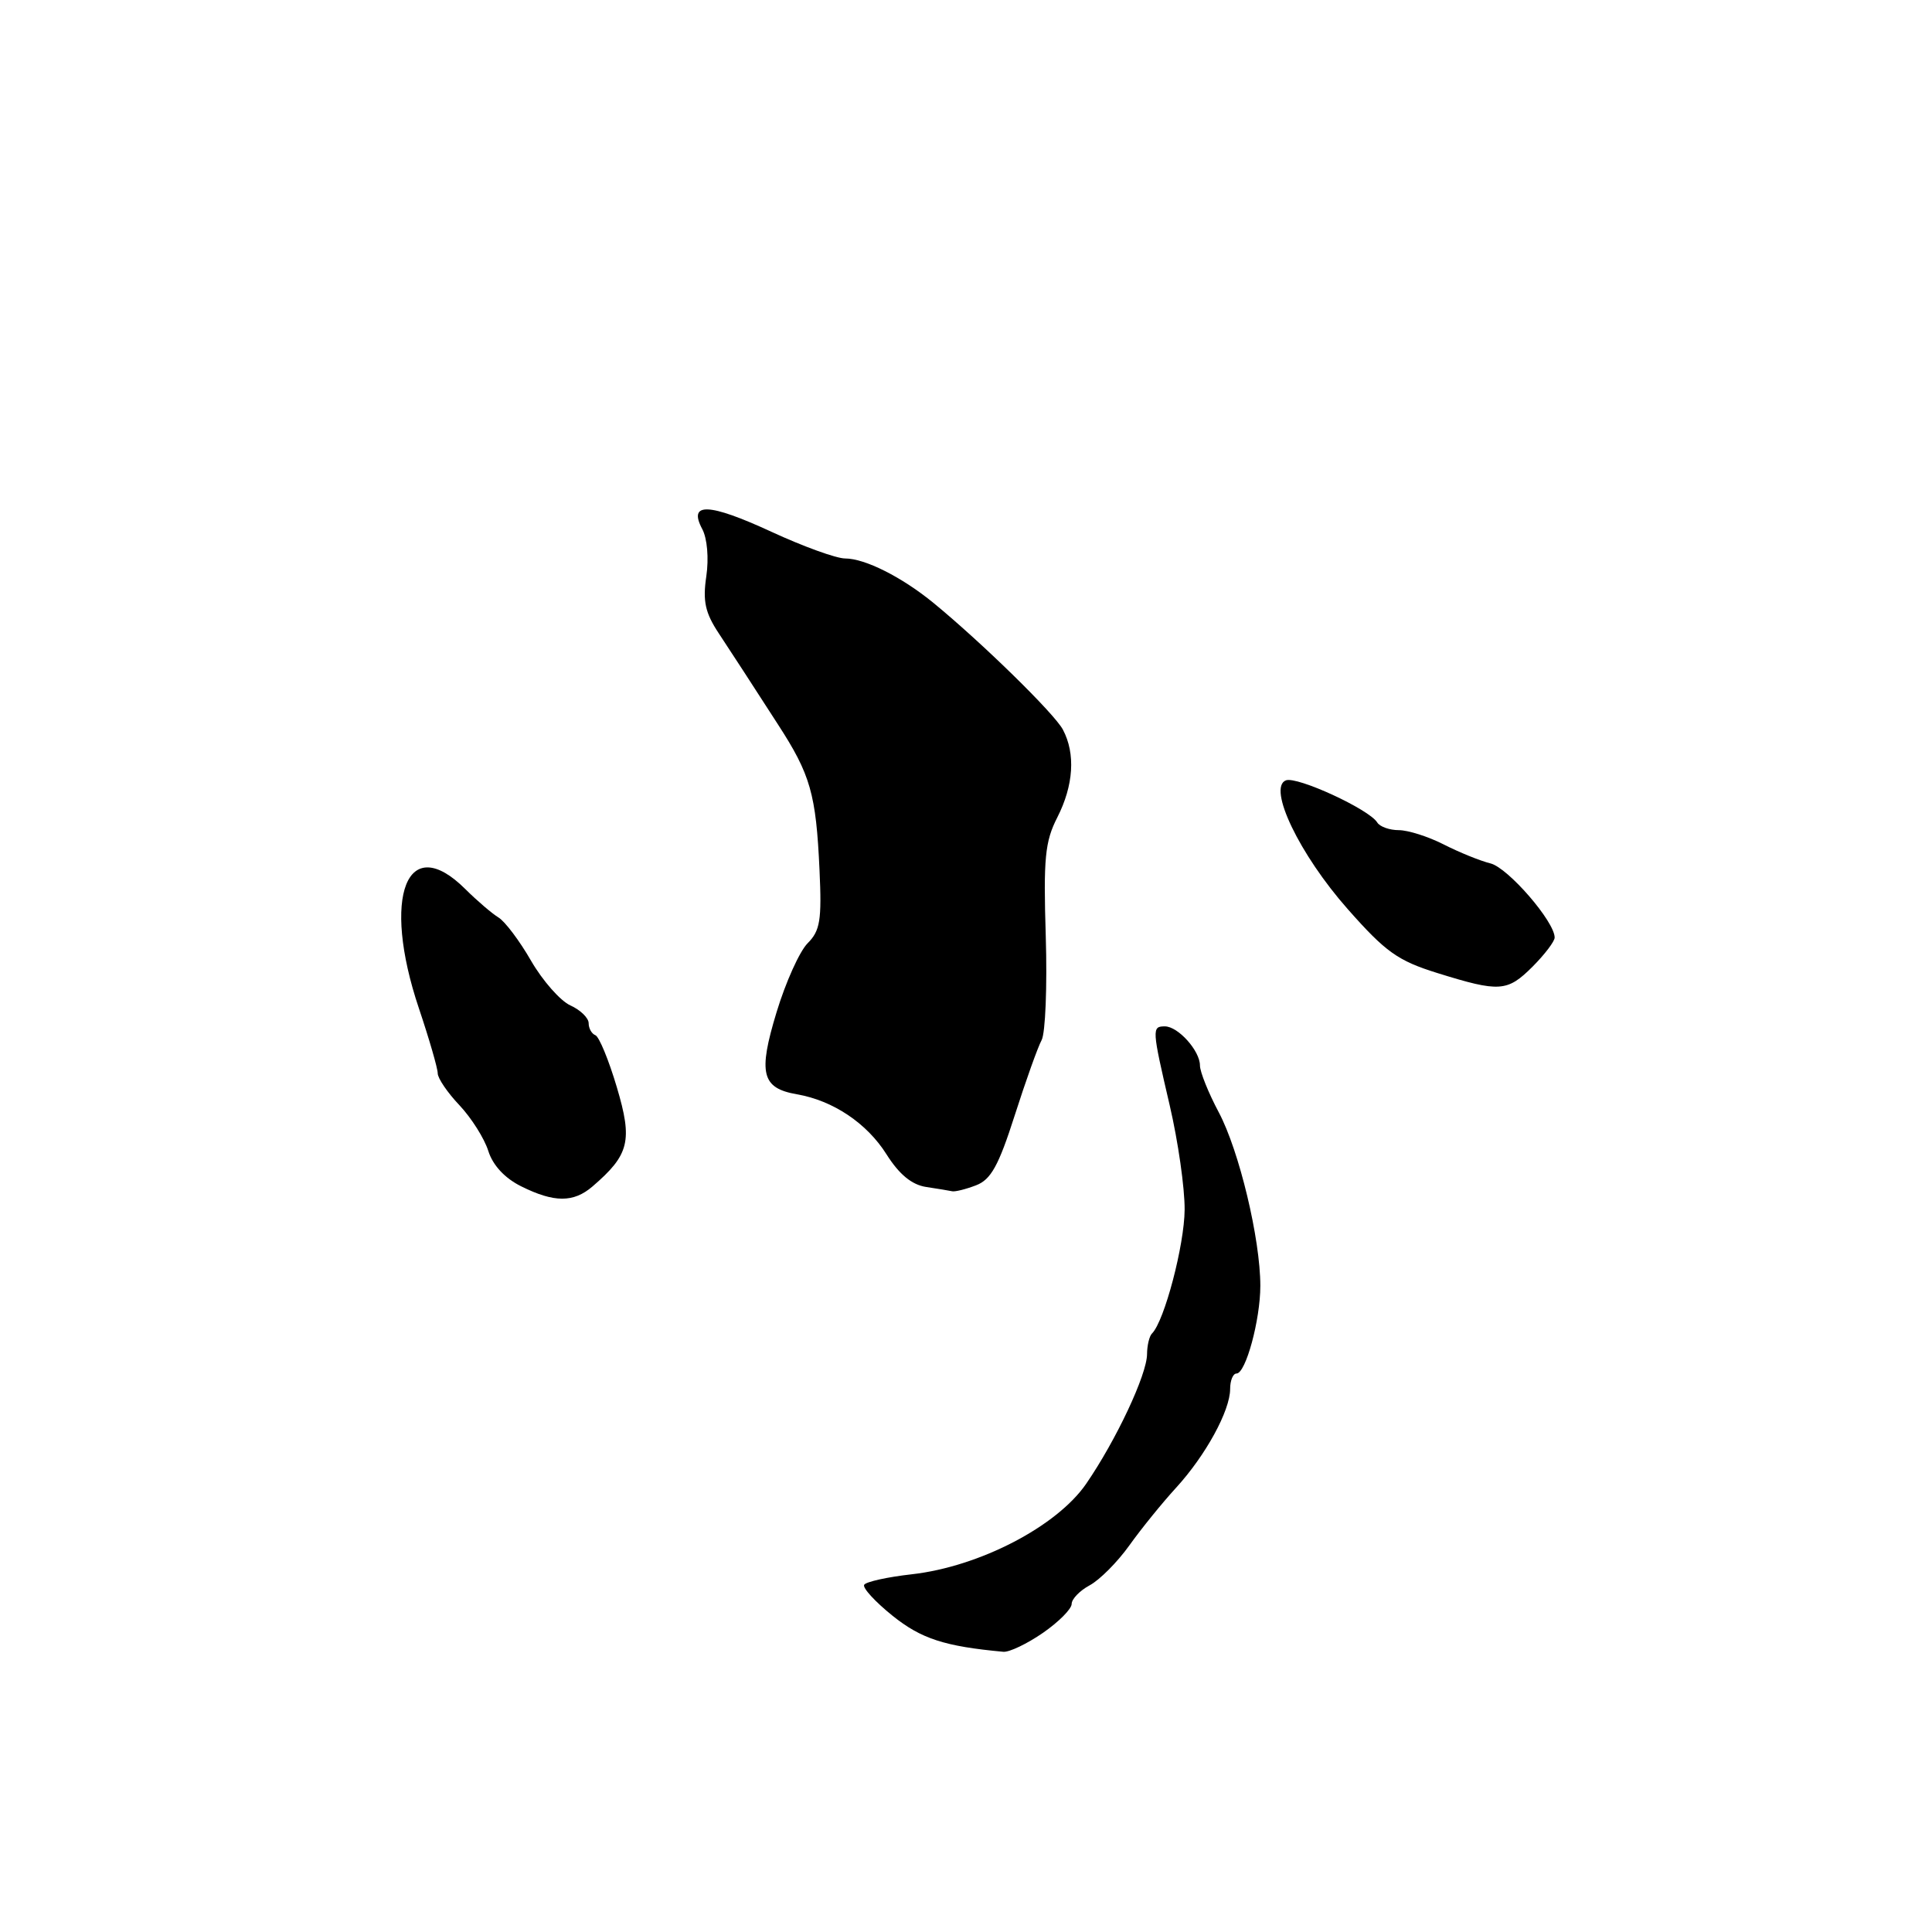 <?xml version="1.0" encoding="UTF-8" standalone="no"?>
<!DOCTYPE svg PUBLIC "-//W3C//DTD SVG 1.1//EN" "http://www.w3.org/Graphics/SVG/1.1/DTD/svg11.dtd" >
<svg xmlns="http://www.w3.org/2000/svg" xmlns:xlink="http://www.w3.org/1999/xlink" version="1.1" viewBox="0 0 256 256">
 <g >
 <path fill="currentColor"
d=" M 138.20 216.36 C 140.29 214.91 142.00 213.19 142.00 212.53 C 142.00 211.88 143.08 210.76 144.39 210.06 C 145.71 209.35 148.07 206.98 149.64 204.78 C 151.21 202.58 154.00 199.14 155.83 197.14 C 159.75 192.86 163.00 186.92 163.00 184.04 C 163.00 182.92 163.38 182.00 163.84 182.00 C 165.07 182.00 167.00 174.89 167.00 170.38 C 167.00 164.16 164.20 152.49 161.50 147.40 C 160.12 144.81 159.00 142.02 159.00 141.18 C 159.00 139.23 156.10 136.00 154.35 136.00 C 152.61 136.00 152.63 136.33 155.00 146.50 C 156.10 151.22 156.99 157.42 156.97 160.29 C 156.94 164.98 154.29 175.05 152.65 176.69 C 152.29 177.04 152.00 178.27 151.99 179.42 C 151.98 182.14 147.90 190.82 143.93 196.60 C 140.04 202.26 129.78 207.59 120.82 208.60 C 117.60 208.96 114.75 209.59 114.51 209.99 C 114.26 210.39 115.95 212.23 118.26 214.09 C 122.06 217.14 125.15 218.15 132.95 218.87 C 133.74 218.94 136.10 217.81 138.20 216.36 Z  M 78.50 157.22 C 83.40 153.01 83.85 151.17 81.73 144.05 C 80.66 140.45 79.38 137.35 78.89 137.17 C 78.40 136.98 78.00 136.27 78.00 135.58 C 78.00 134.89 76.91 133.82 75.57 133.22 C 74.24 132.61 71.90 129.95 70.37 127.31 C 68.85 124.66 66.90 122.08 66.05 121.57 C 65.20 121.05 63.23 119.37 61.67 117.82 C 53.92 110.09 50.52 118.76 55.50 133.59 C 56.88 137.69 58.00 141.57 58.00 142.22 C 58.00 142.87 59.29 144.78 60.88 146.45 C 62.46 148.13 64.18 150.85 64.70 152.50 C 65.30 154.41 66.89 156.12 69.07 157.20 C 73.44 159.37 75.99 159.37 78.50 157.22 Z  M 129.33 157.06 C 131.30 156.31 132.32 154.47 134.45 147.81 C 135.91 143.24 137.52 138.74 138.02 137.82 C 138.52 136.89 138.77 130.71 138.57 124.09 C 138.25 113.75 138.46 111.51 140.10 108.31 C 142.26 104.06 142.53 99.87 140.84 96.68 C 139.72 94.56 130.10 85.15 123.69 79.89 C 119.50 76.46 114.61 74.00 111.98 74.00 C 110.82 74.00 106.43 72.41 102.23 70.47 C 93.92 66.63 91.14 66.52 93.05 70.10 C 93.71 71.33 93.94 73.97 93.59 76.36 C 93.10 79.66 93.44 81.20 95.24 83.92 C 96.48 85.80 97.95 88.05 98.51 88.92 C 99.07 89.79 101.13 92.98 103.09 96.00 C 107.40 102.65 108.13 105.20 108.59 115.28 C 108.90 121.92 108.67 123.33 107.02 124.98 C 105.95 126.05 104.10 130.16 102.90 134.12 C 100.43 142.23 100.92 144.19 105.60 145.00 C 110.39 145.83 114.87 148.83 117.47 152.96 C 119.16 155.63 120.82 156.99 122.72 157.28 C 124.25 157.51 125.81 157.77 126.18 157.85 C 126.56 157.93 127.98 157.58 129.33 157.06 Z  M 203.08 128.08 C 204.68 126.47 206.00 124.74 206.00 124.23 C 206.00 122.12 199.83 115.00 197.51 114.41 C 196.13 114.07 193.33 112.93 191.29 111.89 C 189.25 110.85 186.57 110.00 185.35 110.00 C 184.12 110.00 182.83 109.54 182.49 108.98 C 181.41 107.23 171.87 102.84 170.39 103.40 C 167.93 104.35 172.18 113.22 178.58 120.46 C 183.60 126.15 185.22 127.30 190.45 128.93 C 198.71 131.50 199.72 131.43 203.08 128.08 Z "/>
</g>
</svg>